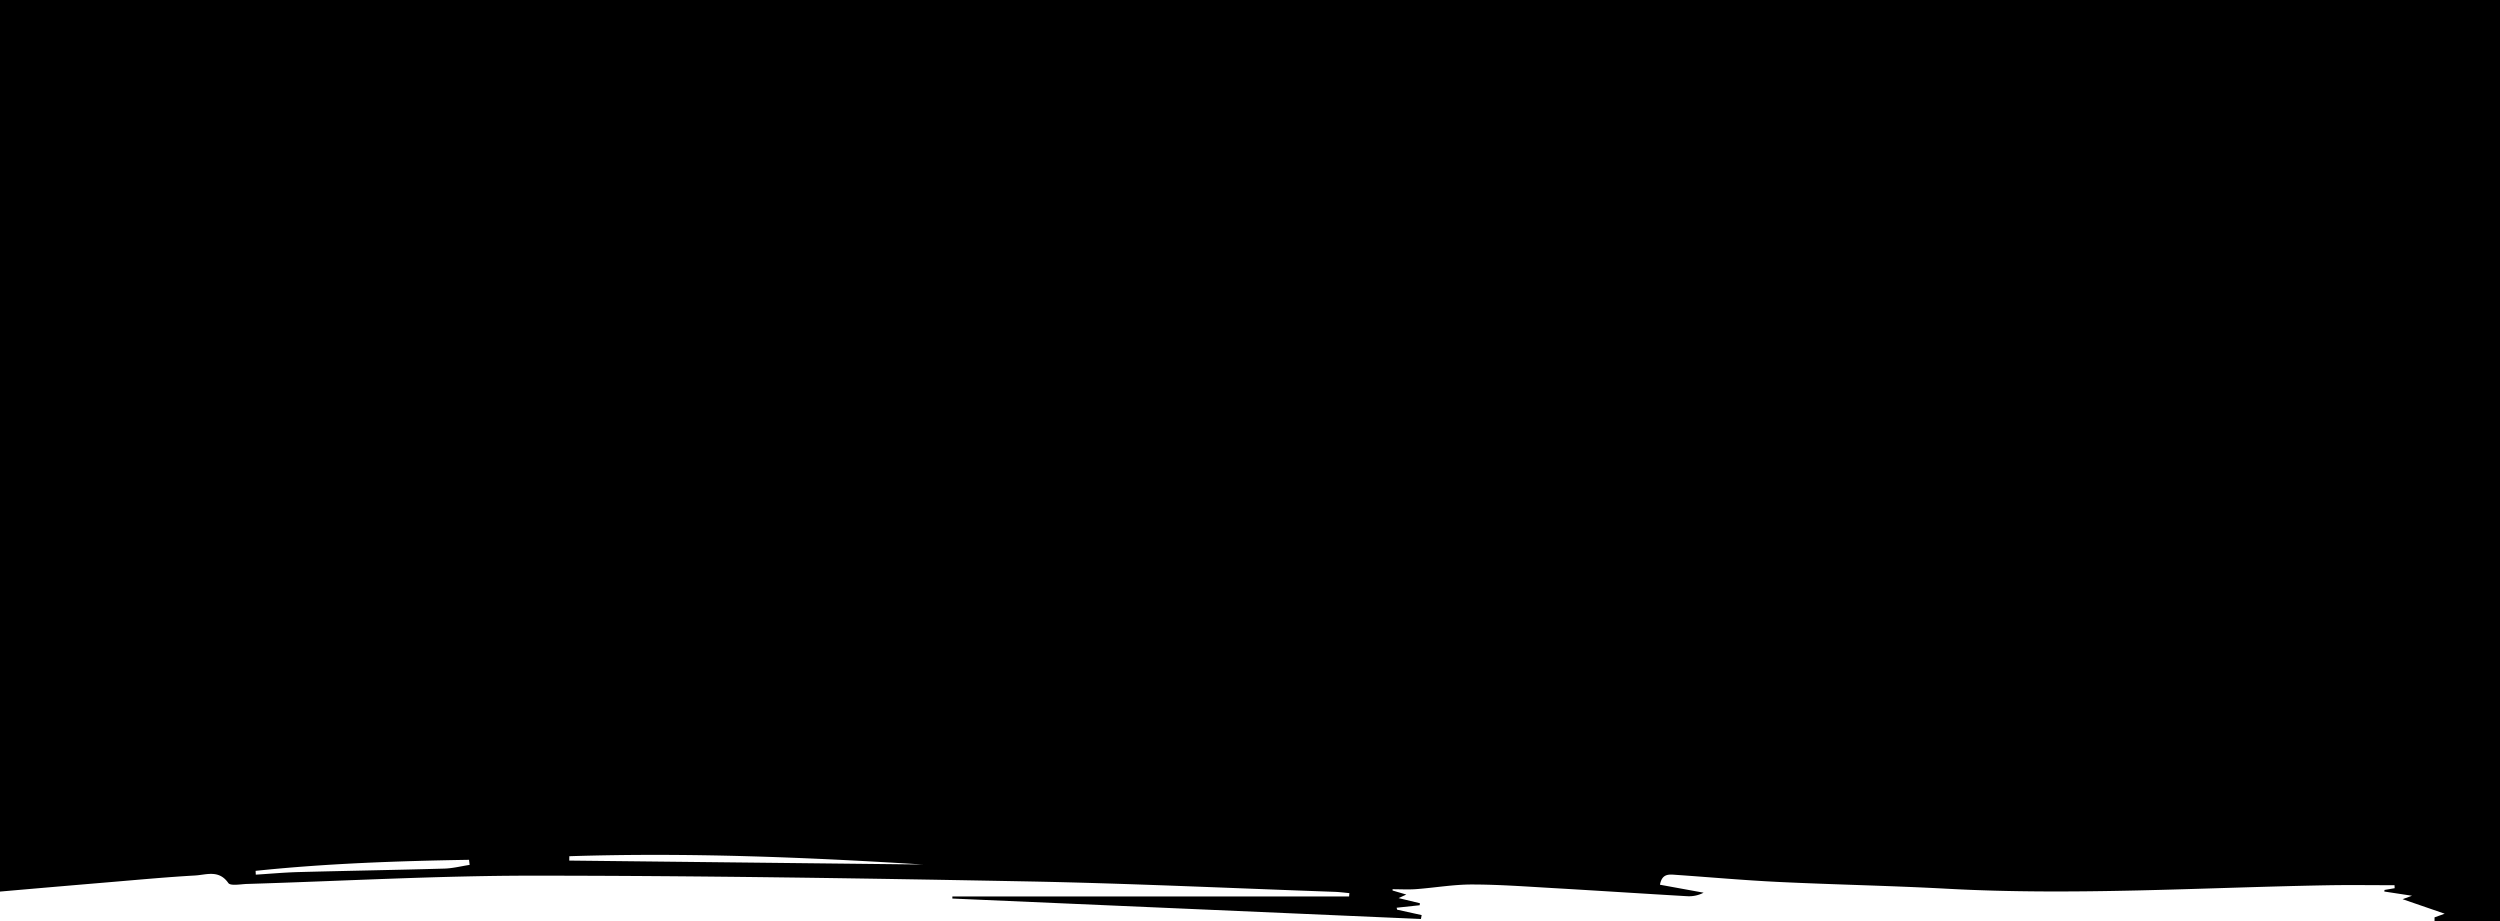 <svg xmlns="http://www.w3.org/2000/svg" width="1835" height="676" viewBox="0 0 1835 676" preserveAspectRatio="none">
  <defs>
    <style>
      .cls-1 {
        fill-rule: evenodd;
      }
    </style>
  </defs>
  <path id="Forma_1" data-name="Forma 1" class="cls-1" d="M0,654.422V0H1835V676h-48.04c-0.01-.886-0.01-1.772-0.01-2.657,1.65-.594,3.3-1.188,7.46-2.679-12.27-4.23-22.27-7.678-30.92-10.658,0.82-.3,3.62-1.318,6.93-2.526l-20.34-3.1c0.06-.385.11-0.771,0.17-1.157,2.48-.427,4.95-0.854,7.43-1.28-0.03-.735-0.07-1.469-0.1-2.2-16.38,0-32.77-.253-49.14.042-93.04,1.675-186.02,7.616-279.13,2.556-41.24-2.242-82.56-3.009-123.82-4.989-25.1-1.2-50.15-3.469-75.22-5.2-4.95-.343-10.34-1.251-11.85,7.24,10.89,1.988,21.46,3.916,32.03,5.844a23.1,23.1,0,0,1-12.06,2.578c-32.83-1.9-65.64-4.069-98.47-5.958-19.84-1.142-39.71-2.618-59.57-2.634-13.62-.01-27.23,2.384-40.87,3.4-5.75.428-11.56,0.071-17.34,0.071v0.943l10.08,2.956c-2.46,1.145-3.83,1.779-5.64,2.619l15.63,3.761-0.18,1.483-16.89,1.812c0.11,0.48.23,0.959,0.35,1.439q9.015,1.983,18.01,3.966c-0.17.954-.35,1.908-0.53,2.863L699.027,659.534q0.009-.772.019-1.545H990.231l0.216-2.439c-3.6-.321-7.187-0.811-10.79-0.937-75.407-2.652-150.8-6.23-226.229-7.66-120.647-2.287-241.321-4.181-361.984-4.208-70.028-.015-140.056,3.959-210.086,6.076-4.737.143-12.164,1.629-13.773-.687-6.916-9.954-16.135-5.983-24.463-5.513-20.309,1.147-40.578,3.042-60.855,4.743Q41.127,650.814,0,654.422Zm677.513-19.868c-86.5-5.375-173.033-8.887-259.636-6.091l-0.039,3.2Zm-489.9,4.645,0.135,2.8c10.537-.656,21.067-1.628,31.614-1.908,35.6-.945,71.21-1.53,106.807-2.546,6.2-.177,12.367-1.775,18.548-2.717l-0.441-3.732C291.968,631.984,239.7,633.749,187.616,639.2Z"/>
</svg>
